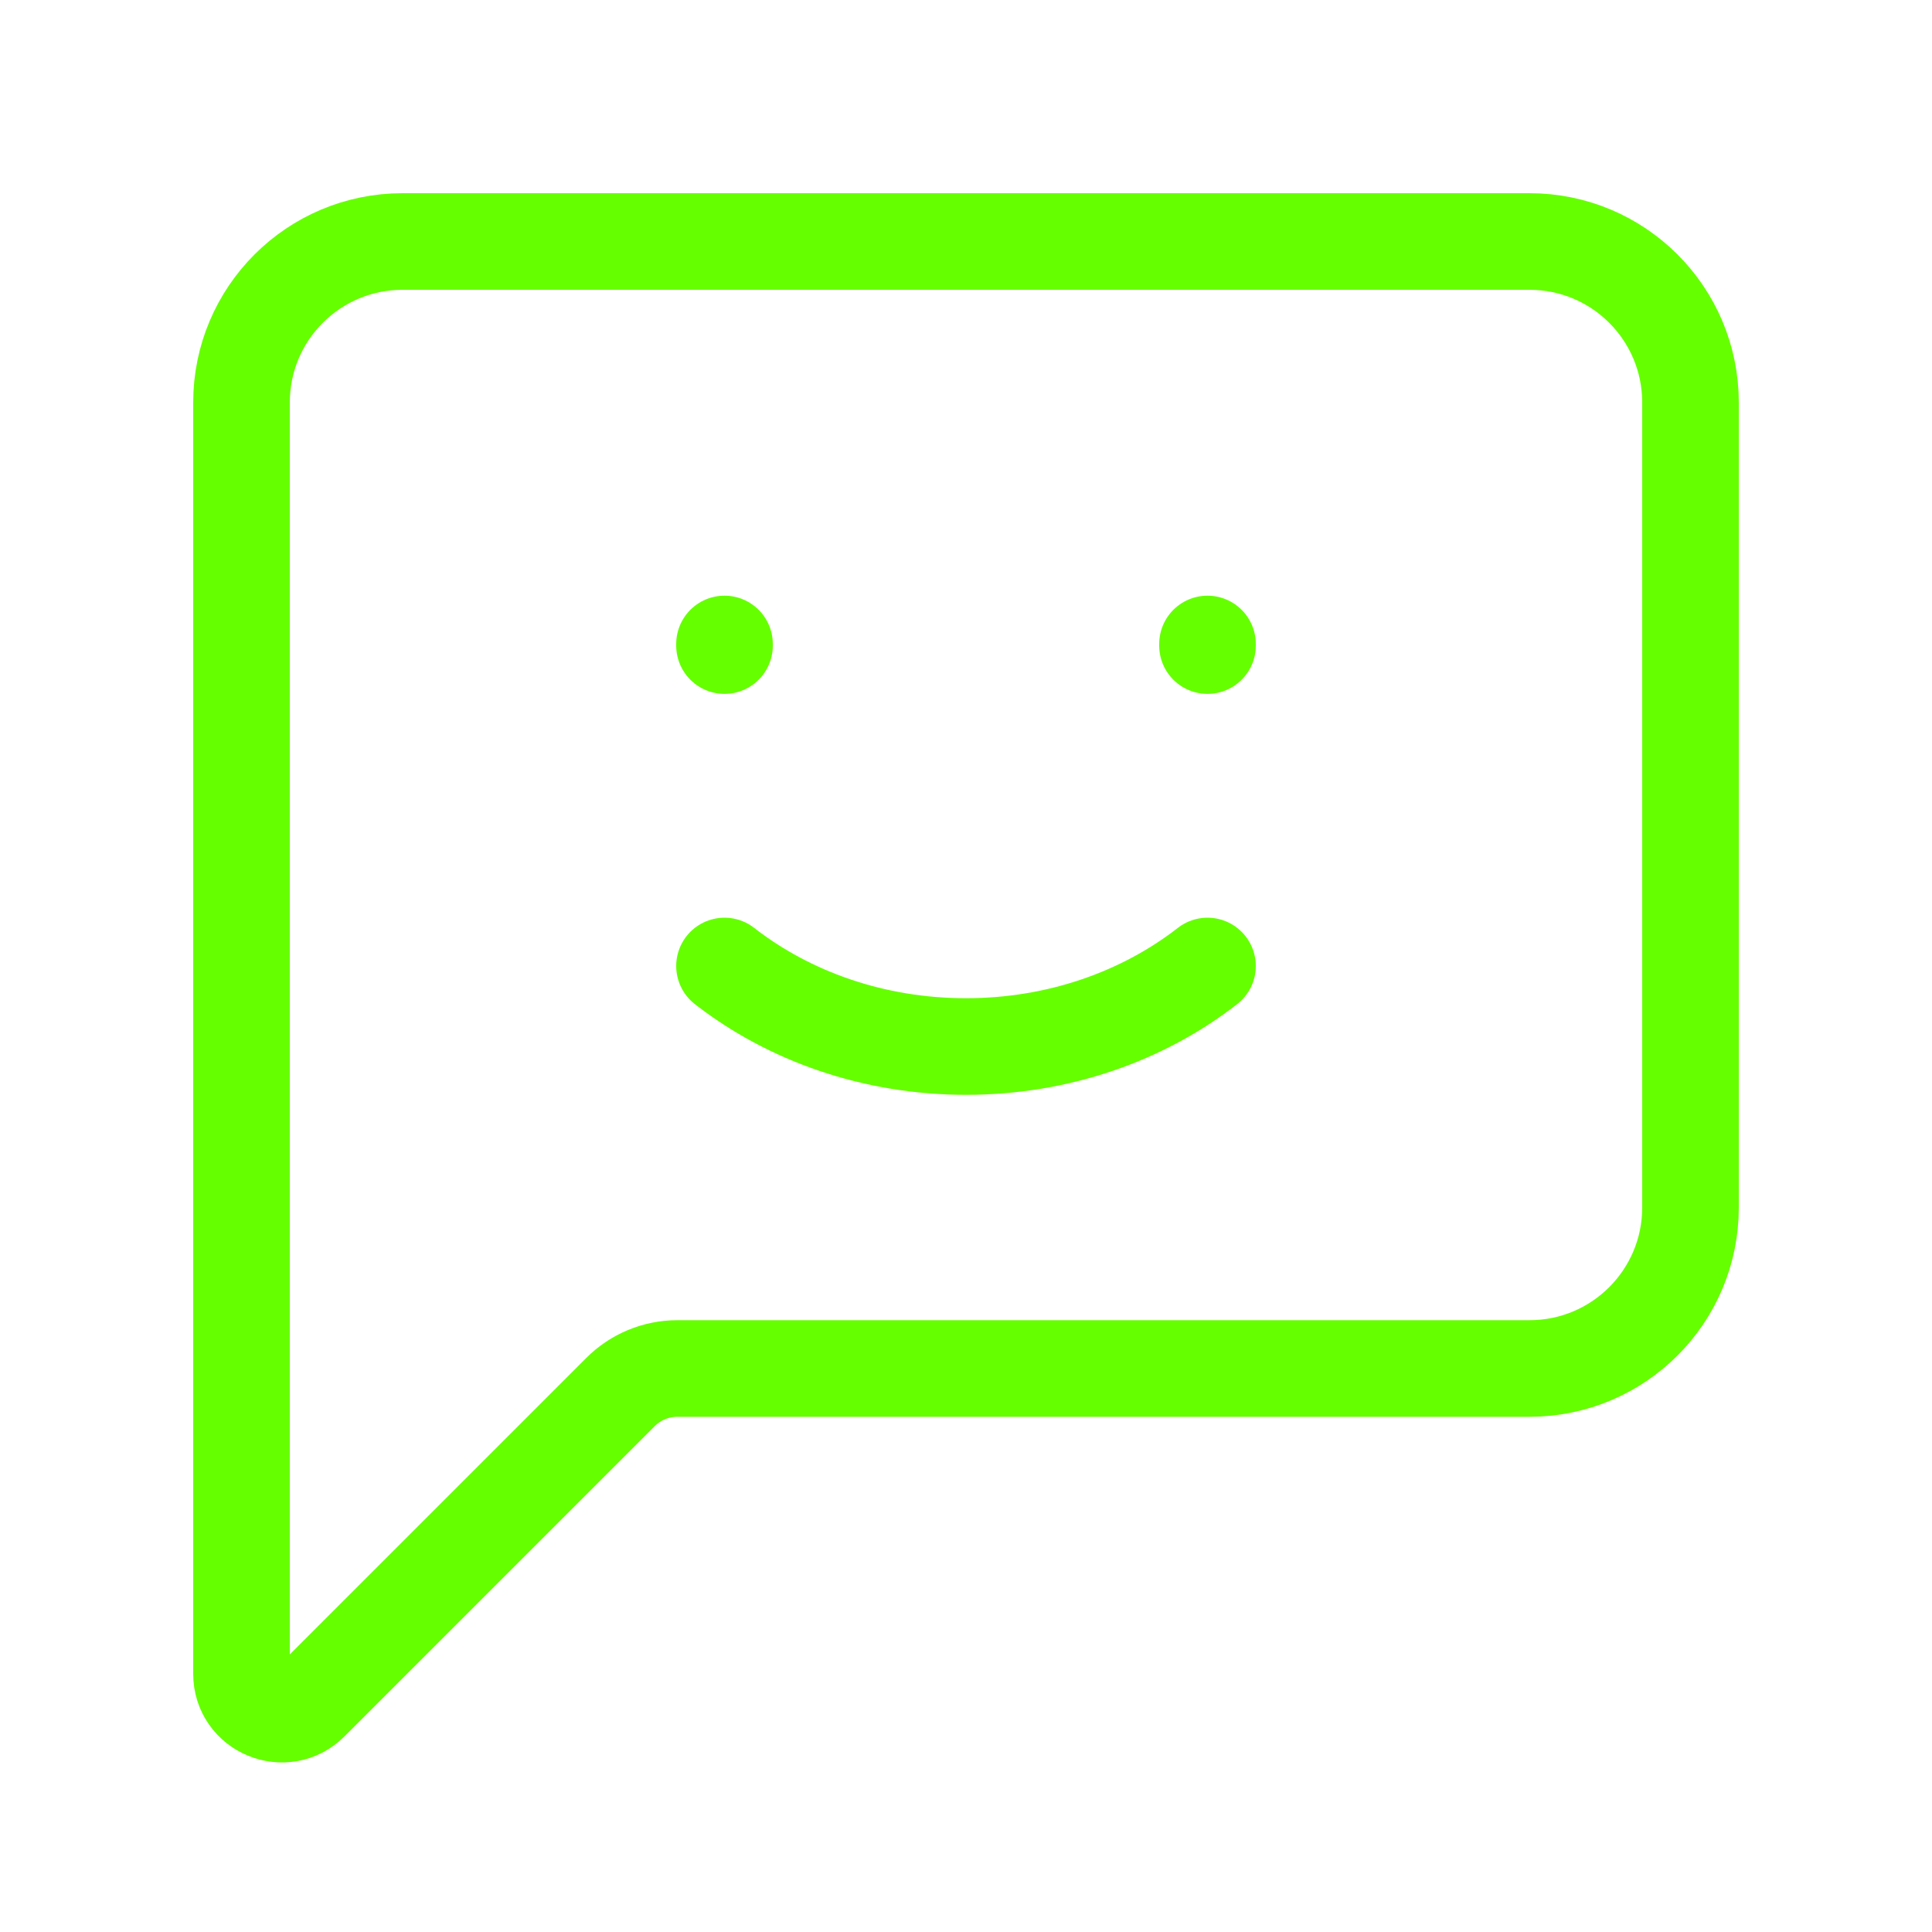 <svg width="40" height="40" viewBox="0 0 40 40" fill="none" xmlns="http://www.w3.org/2000/svg">
<path d="M5 8.333V34.655C5 35.397 5.898 35.769 6.423 35.244L12.845 28.822C13.158 28.509 13.582 28.333 14.024 28.333H31.667C33.508 28.333 35 26.841 35 25V8.333C35 6.492 33.508 5 31.667 5H8.333C6.492 5 5 6.492 5 8.333Z" stroke="#65FF00" stroke-width="2" stroke-linecap="round" stroke-linejoin="round"/>
<path d="M25 20C23.668 21.037 21.917 21.667 20 21.667C18.083 21.667 16.332 21.037 15 20" stroke="#65FF00" stroke-width="2" stroke-linecap="round" stroke-linejoin="round"/>
<path d="M15 13.366V13.333" stroke="#65FF00" stroke-width="2" stroke-linecap="round" stroke-linejoin="round"/>
<path d="M25 13.366V13.333" stroke="#65FF00" stroke-width="2" stroke-linecap="round" stroke-linejoin="round"/>
</svg>
